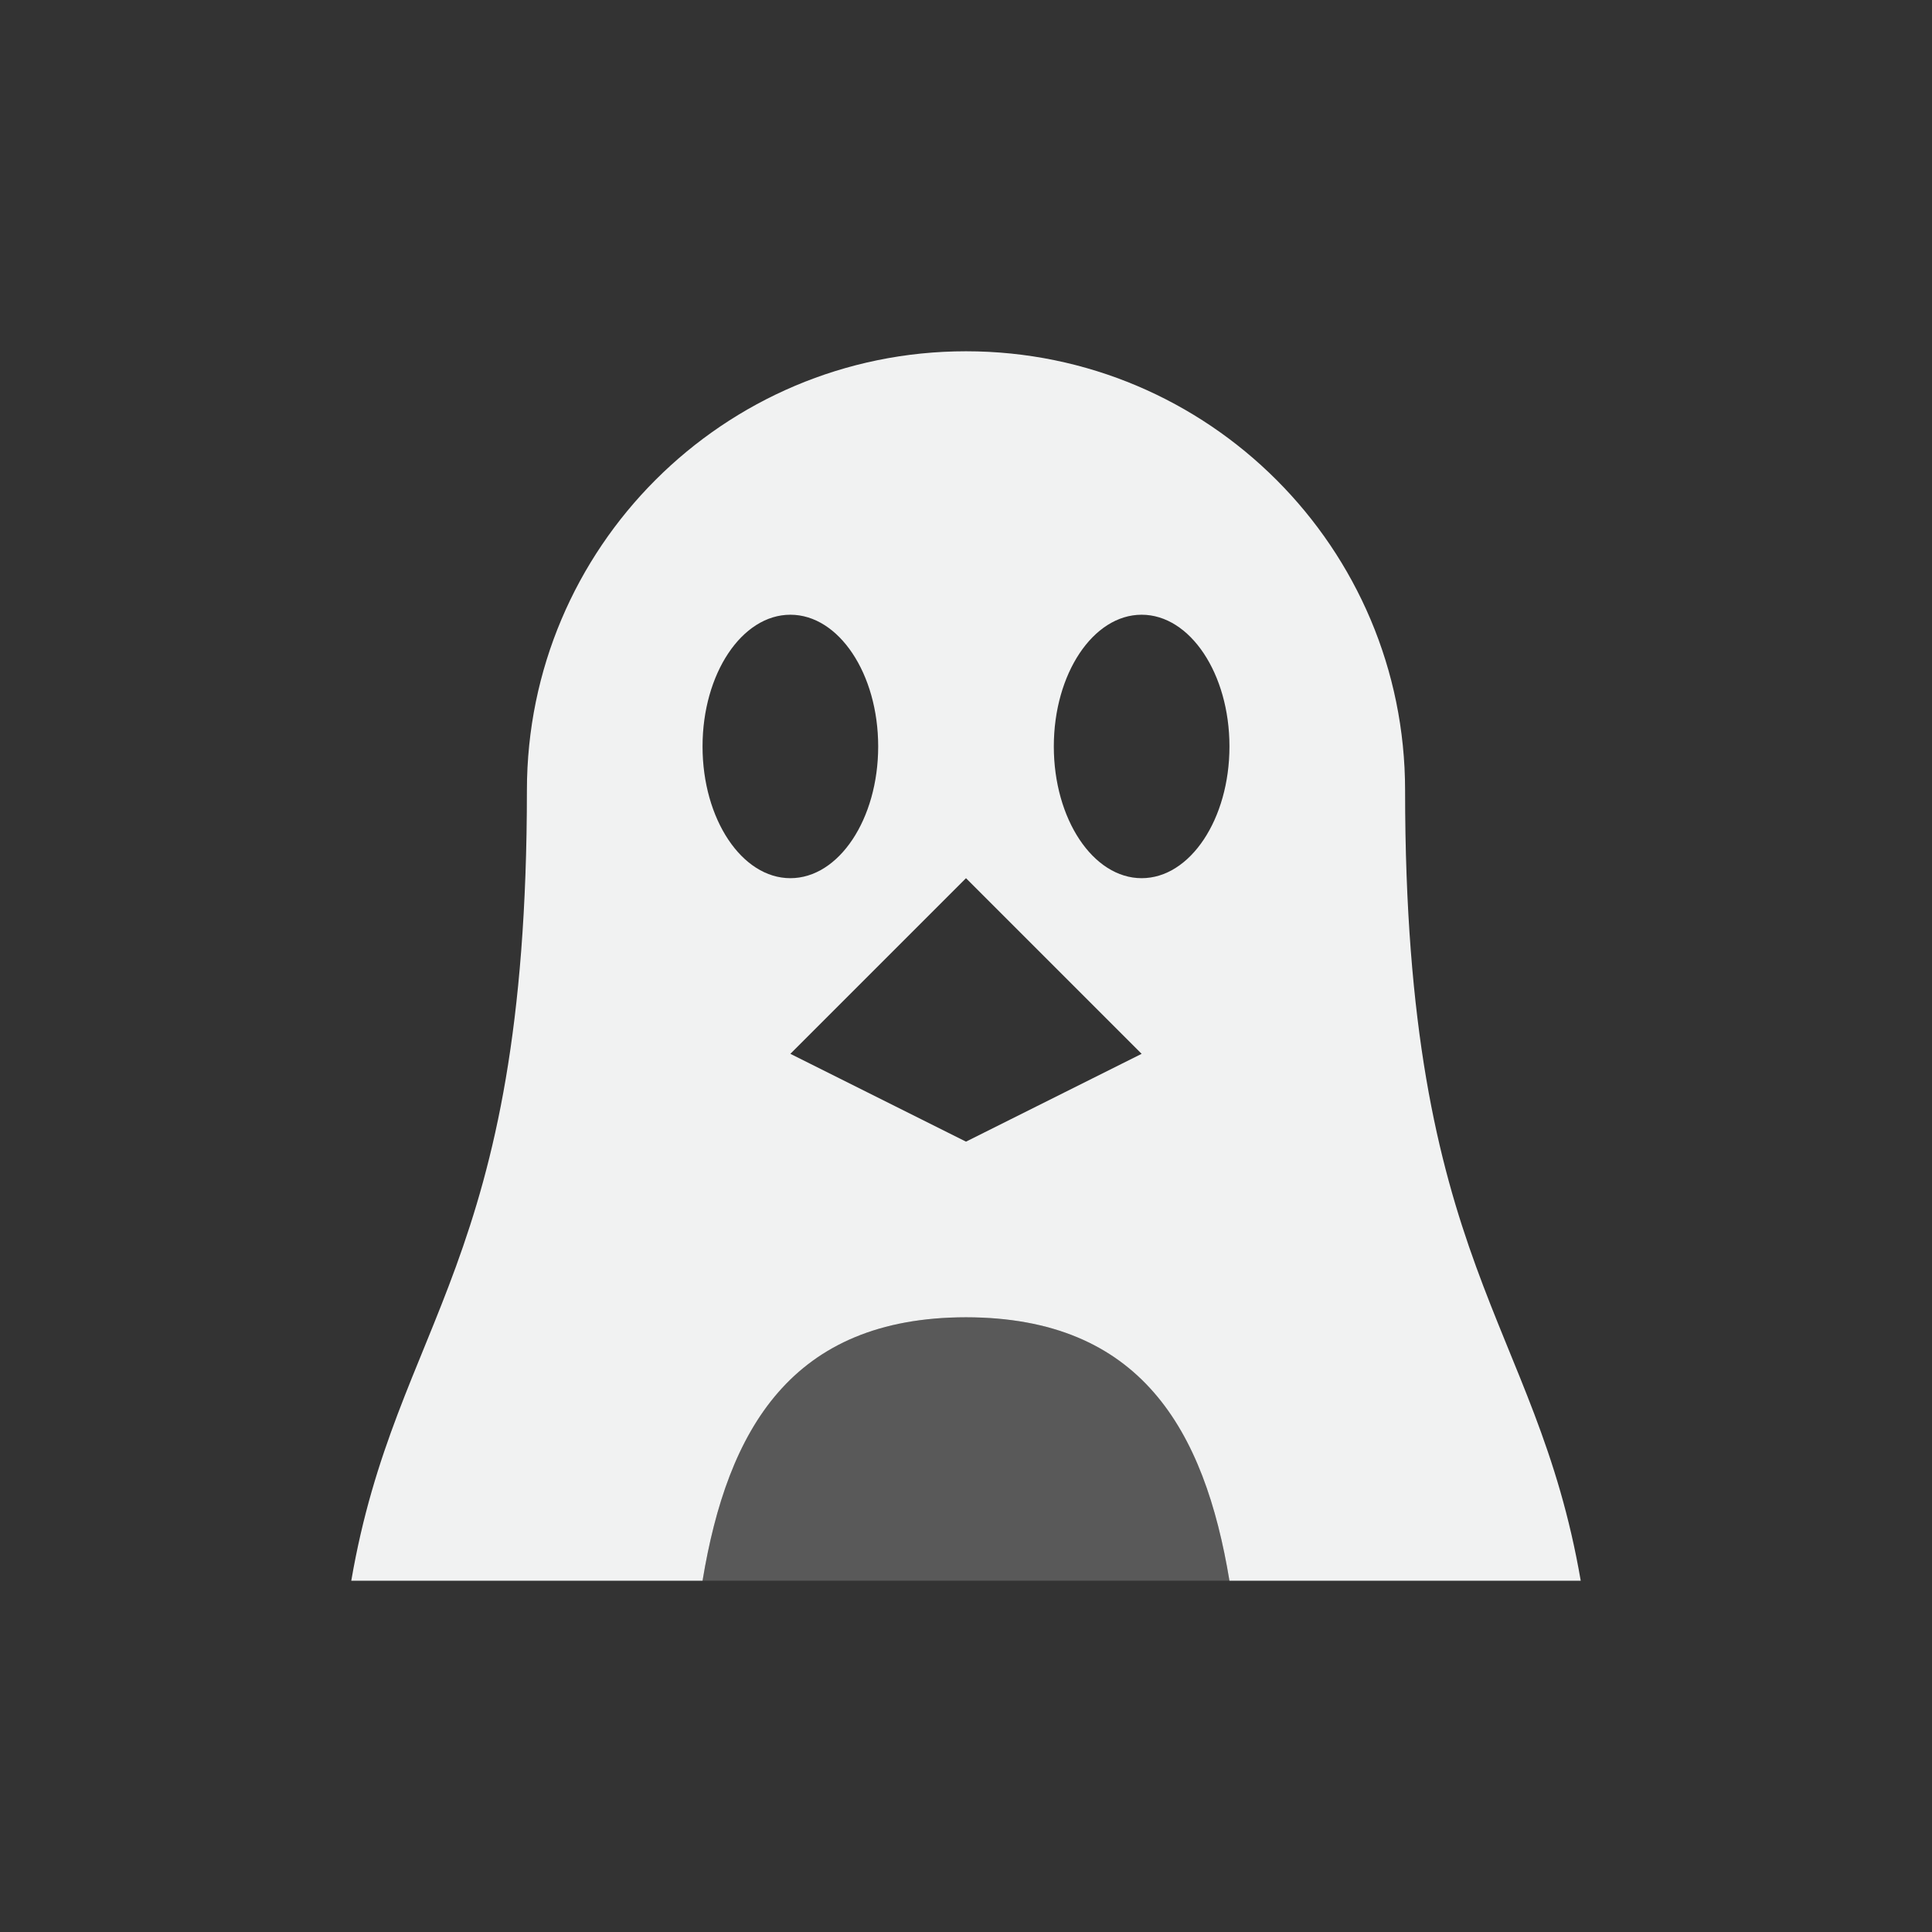 <?xml version="1.0" encoding="UTF-8" standalone="no"?>
<!--Part of Monotone: https://github.com/sixsixfive/Monotone, released under cc-by-sa_v4-->
<svg xmlns="http://www.w3.org/2000/svg" version="1.1" viewBox="-3 -3 22 22">
 <rect x="-3" y="-3" width="22" height="22" fill="#333333" stroke="none"/>
 <path d="m8 1c-2.761 0-5 2.239-5 5 0 5.437-1.488 6.023-2 9h4c0.284-1.721 1.013-2.998 3-3 1.987 0.002 2.716 1.279 3 3h4c-0.512-2.977-2-3.563-2-9 0-2.761-2.239-5-5-5zm-2 3c0.552 0 1 0.672 1 1.5s-0.448 1.5-1 1.5-1-0.672-1-1.5 0.448-1.5 1-1.5zm4 0c0.552 0 1 0.672 1 1.5 0 0.828-0.448 1.5-1 1.5-0.552 0-1-0.672-1-1.5s0.448-1.5 1-1.5zm-2 3 2 2-2 1-2-1z" fill="#f1f2f2"/>
 <path opacity=".2" d="m8 12c-1.987 0.002-2.716 1.279-3 3h6c-0.284-1.721-1.013-2.998-3-3z" fill="#f1f2f2"/>
</svg>
